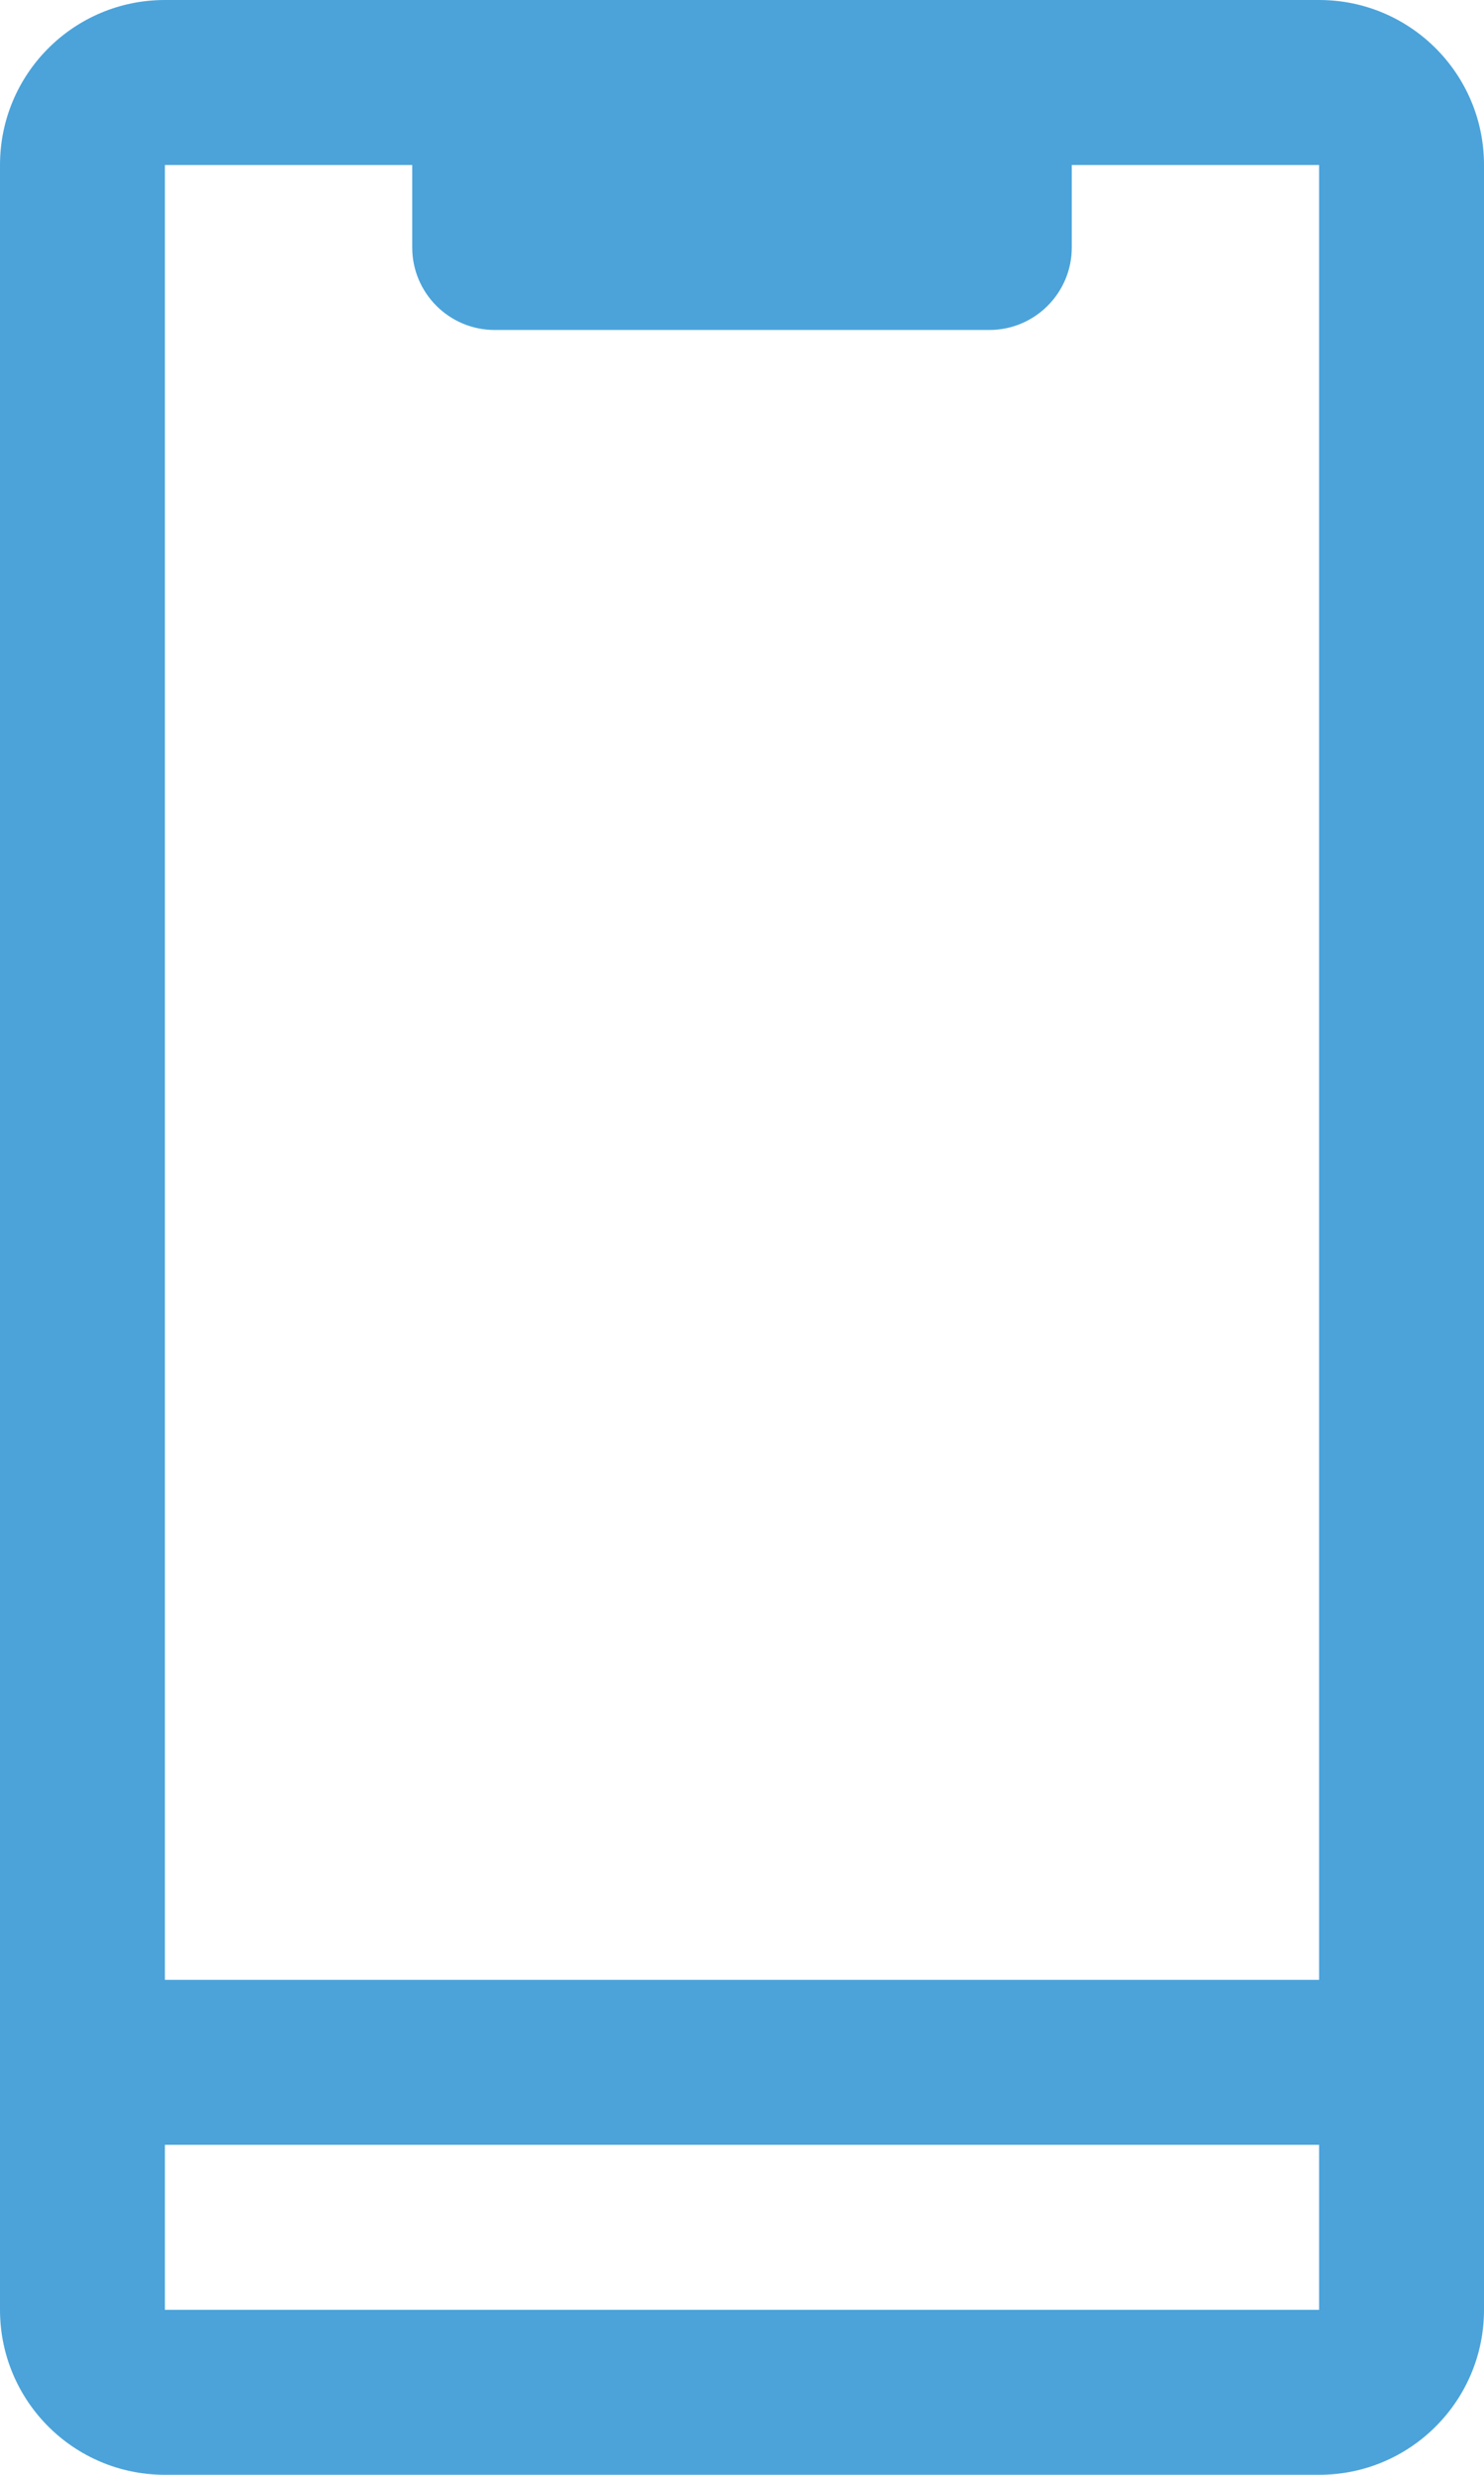 <svg width="18" height="30" viewBox="0 0 18 30" fill="none" xmlns="http://www.w3.org/2000/svg">
<path fill-rule="evenodd" clip-rule="evenodd" d="M2 0C0.895 0 0 0.895 0 2V28C0 29.105 0.895 30 2 30H16C17.105 30 18 29.105 18 28V2C18 0.895 17.105 0 16 0H2ZM5 2H2V24H16V2H13V3C13 3.552 12.552 4 12 4H6C5.448 4 5 3.552 5 3V2ZM2 28V26H16V28H2Z" fill="#4BA3DA"/>
</svg>
